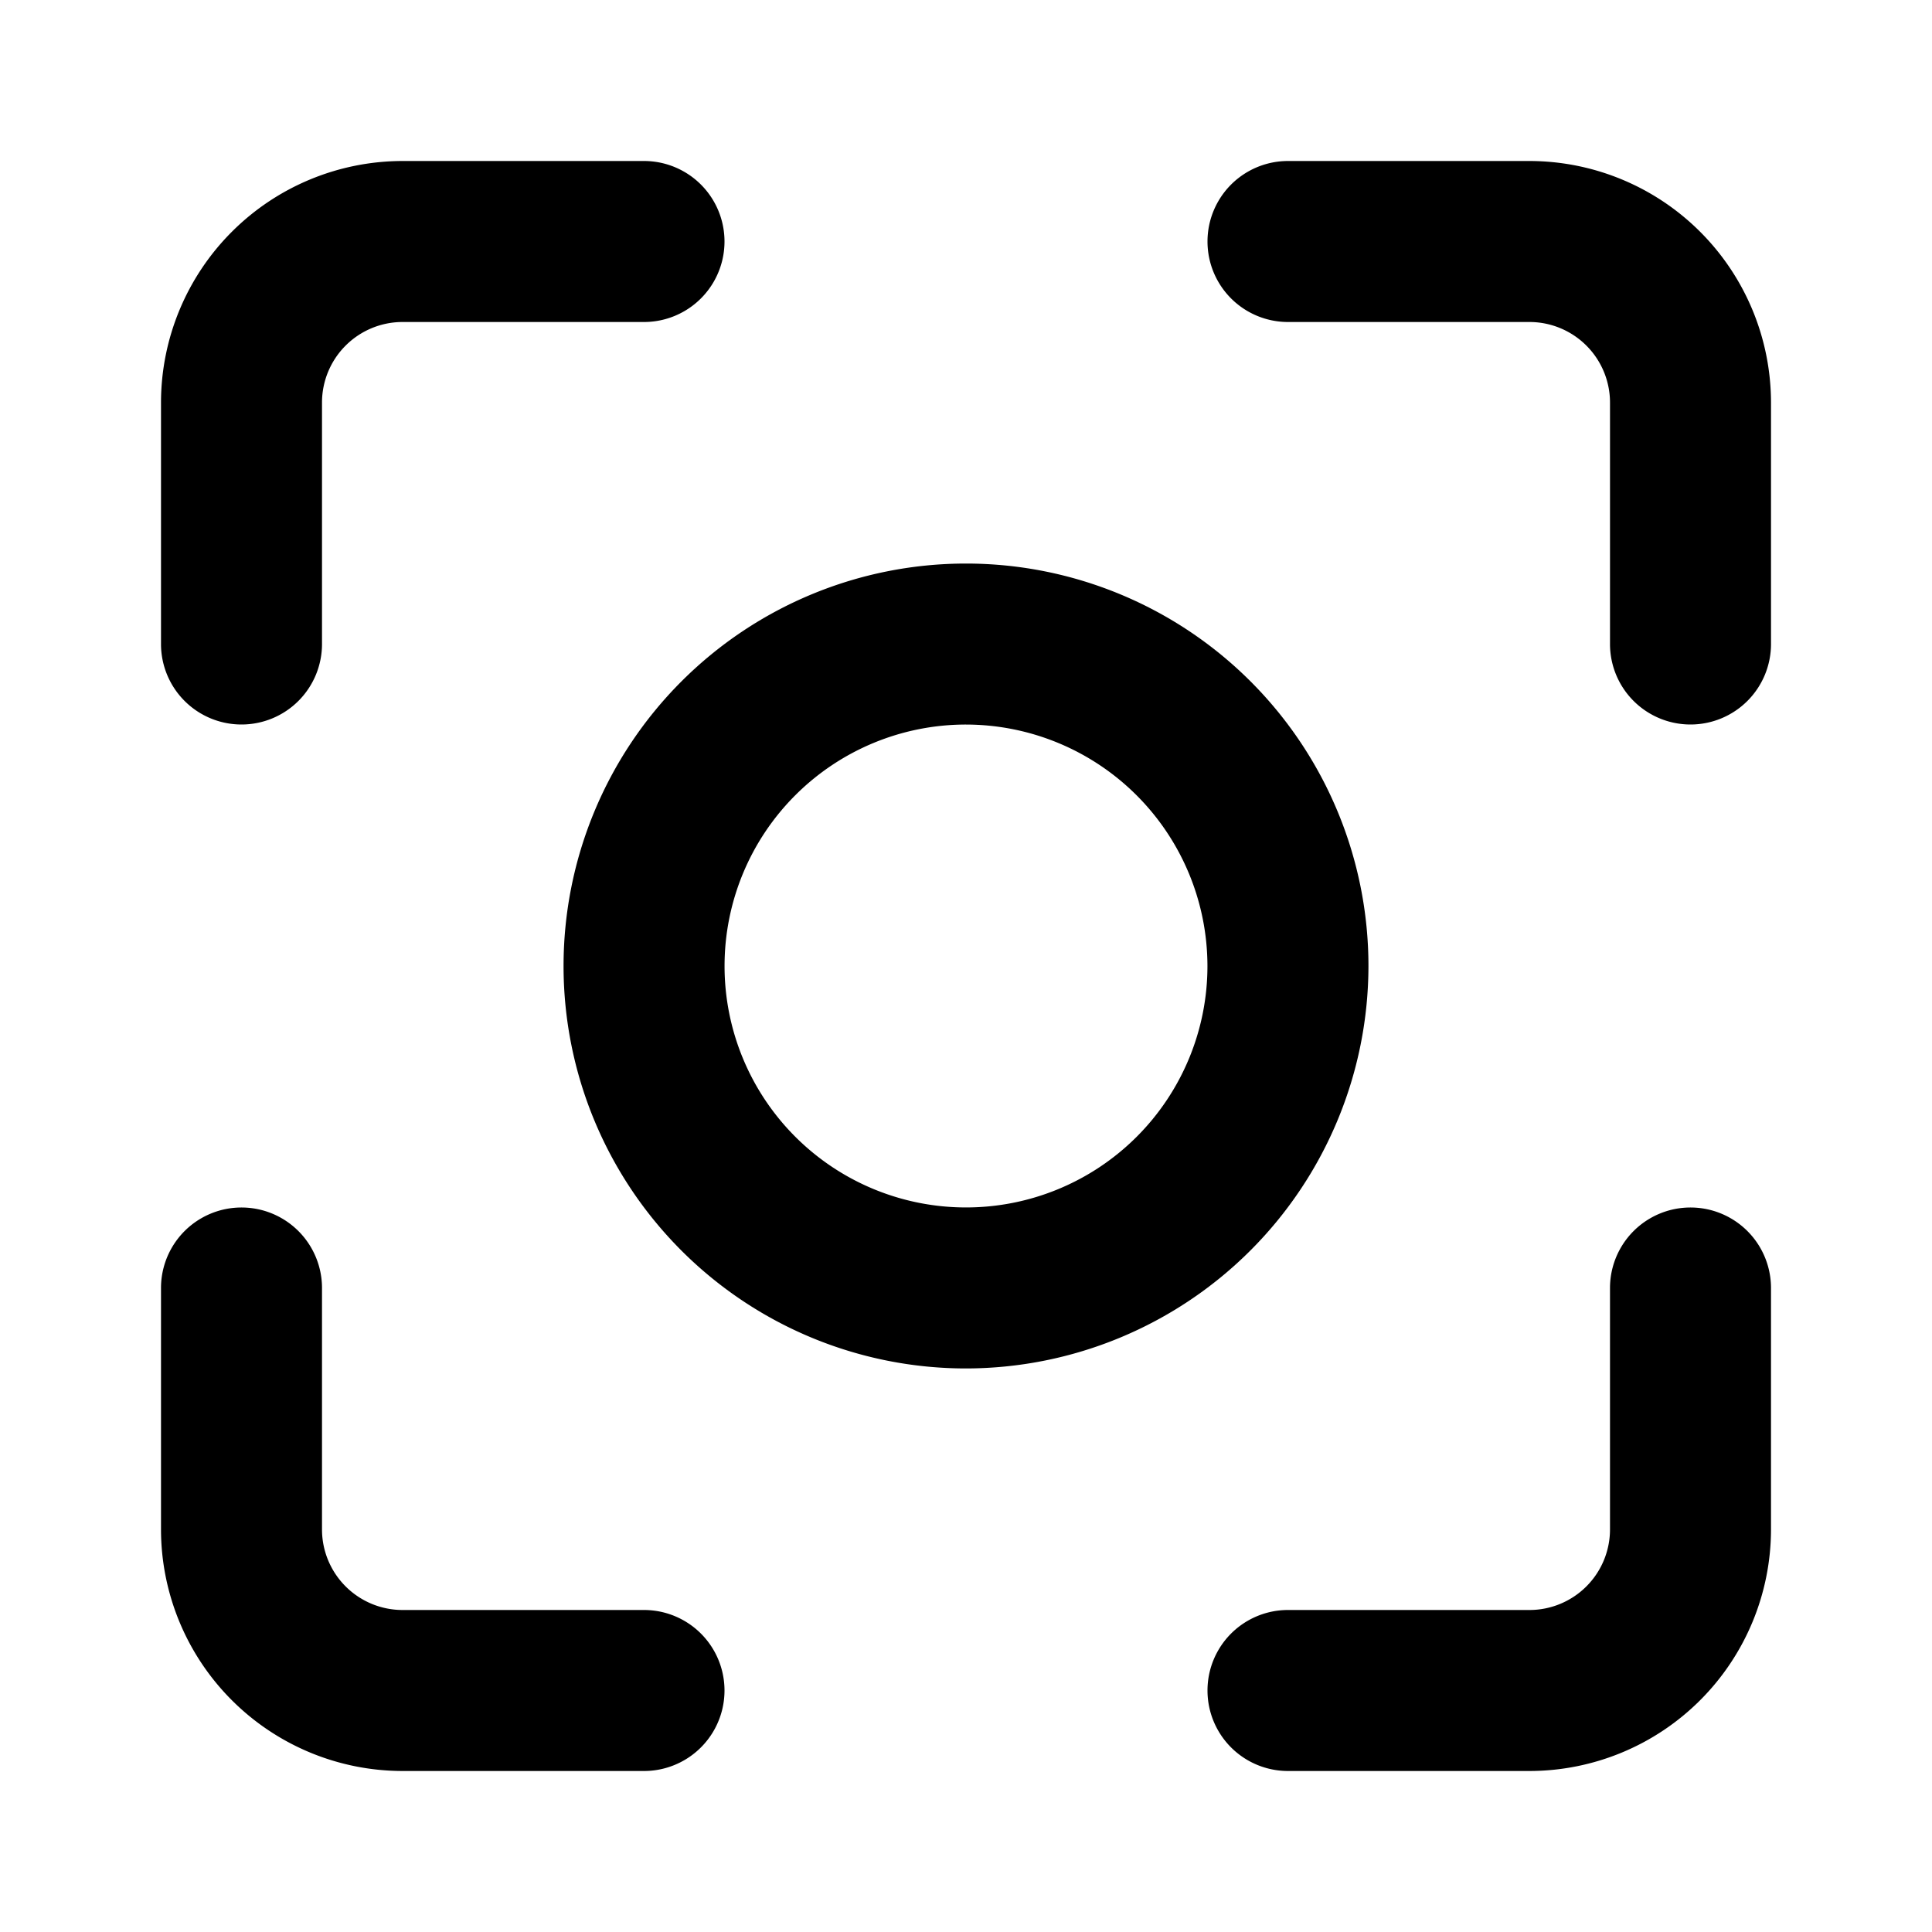 <?xml version="1.0" encoding="UTF-8" standalone="no"?> <svg id="Layer_1" data-name="Layer 1" xmlns="http://www.w3.org/2000/svg" viewBox="0 0 512 512"><title>Screen Recording</title><path d="M256,362.653A106.653,106.653,0,1,1,362.653,256,106.774,106.774,0,0,1,256,362.653Zm0-170.64A63.986,63.986,0,1,0,319.986,256,64.059,64.059,0,0,0,256,192.014Z"/><path d="M64,192a21.333,21.333,0,0,1-21.333-21.333v-64a64.073,64.073,0,0,1,64-64h64a21.333,21.333,0,1,1,0,42.667h-64a21.357,21.357,0,0,0-21.333,21.333v64A21.333,21.333,0,0,1,64,192Z"/><path d="M405.333,469.333h-64a21.333,21.333,0,0,1,0-42.667h64a21.357,21.357,0,0,0,21.333-21.333v-64a21.333,21.333,0,0,1,42.667,0v64A64.073,64.073,0,0,1,405.333,469.333Z"/><path d="M448,192a21.333,21.333,0,0,1-21.333-21.333v-64a21.357,21.357,0,0,0-21.333-21.333h-64a21.333,21.333,0,0,1,0-42.667h64a64.073,64.073,0,0,1,64,64v64A21.333,21.333,0,0,1,448,192Z"/><path d="M170.667,469.333h-64a64.073,64.073,0,0,1-64-64v-64a21.333,21.333,0,0,1,42.667,0v64a21.357,21.357,0,0,0,21.333,21.333h64a21.333,21.333,0,1,1,0,42.667Z"/></svg>